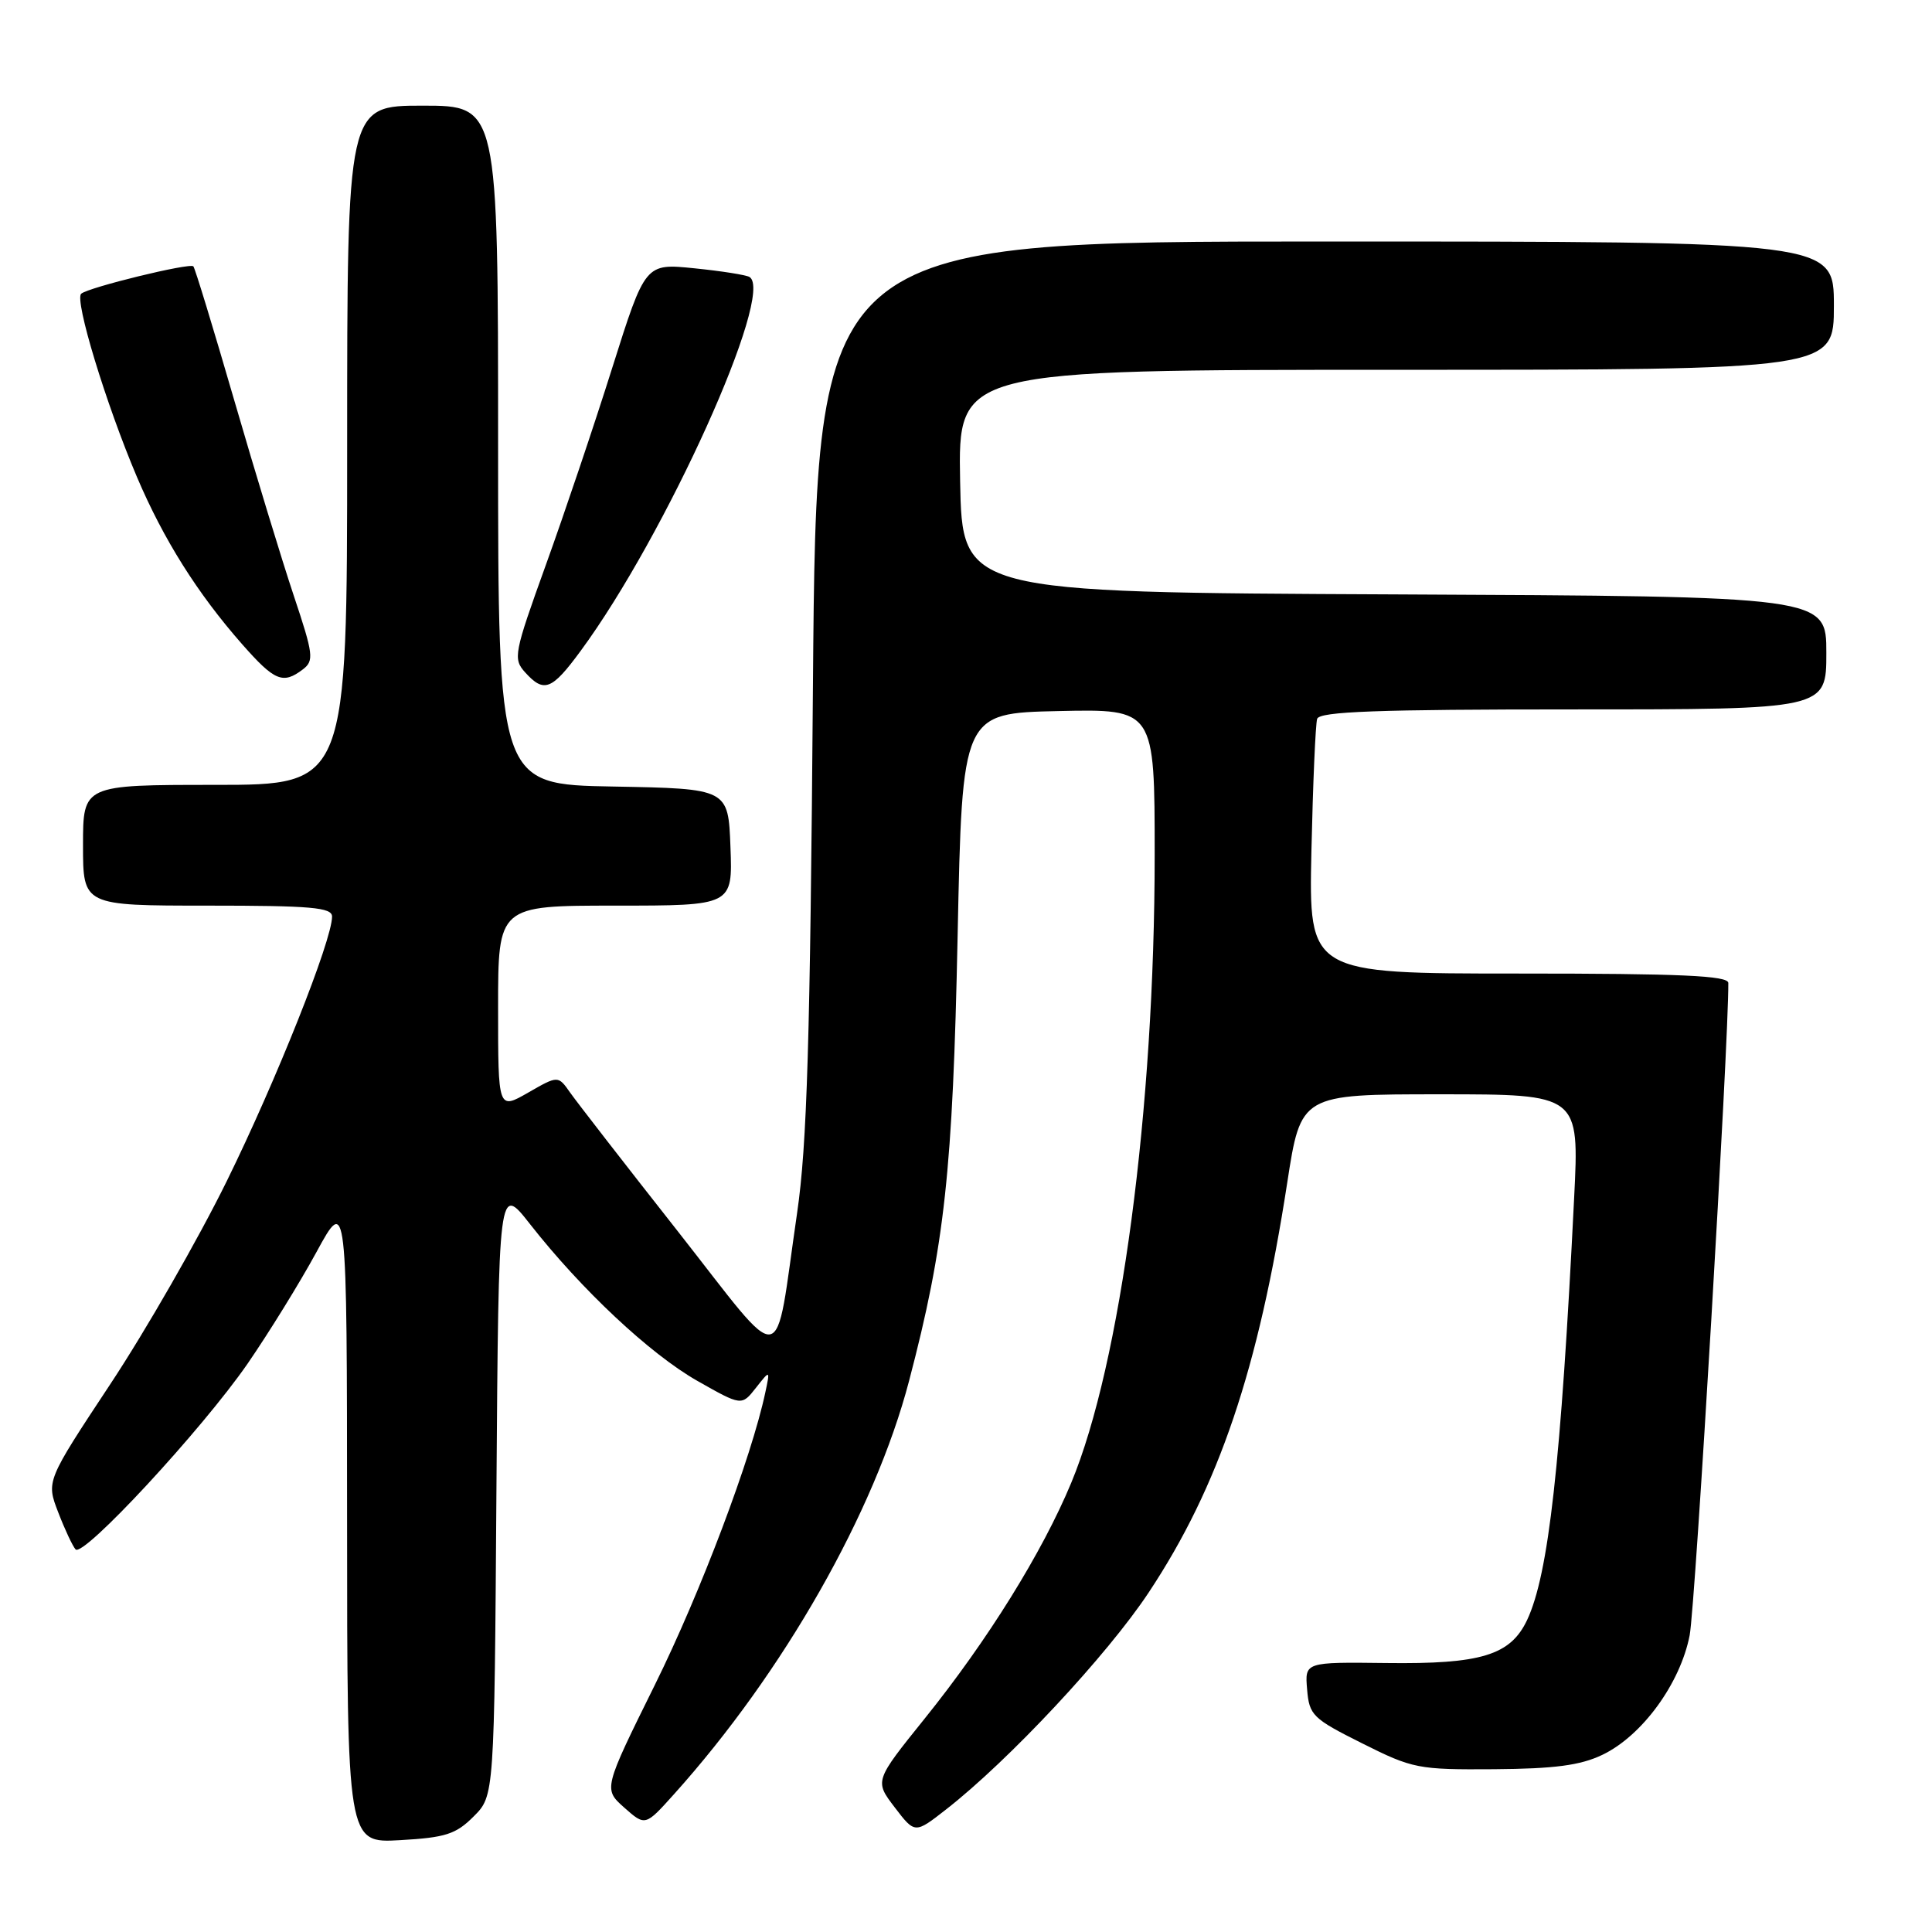 <?xml version="1.0" encoding="UTF-8" standalone="no"?>
<!DOCTYPE svg PUBLIC "-//W3C//DTD SVG 1.1//EN" "http://www.w3.org/Graphics/SVG/1.1/DTD/svg11.dtd" >
<svg xmlns="http://www.w3.org/2000/svg" xmlns:xlink="http://www.w3.org/1999/xlink" version="1.1" viewBox="0 0 256 256">
 <g >
 <path fill="currentColor"
d=" M 62.76 240.69 C 65.50 237.96 65.50 237.96 65.78 197.43 C 66.07 156.90 66.07 156.90 70.23 162.20 C 77.06 170.91 86.13 179.40 92.38 182.96 C 98.27 186.30 98.27 186.30 100.16 183.90 C 102.05 181.50 102.05 181.50 101.41 184.50 C 99.57 193.16 92.84 210.99 86.79 223.22 C 79.95 237.05 79.95 237.05 82.72 239.52 C 85.50 241.98 85.50 241.98 89.31 237.74 C 103.84 221.57 115.89 200.38 120.45 183.00 C 125.18 164.97 126.25 155.17 126.89 124.00 C 127.50 94.50 127.50 94.50 140.25 94.22 C 153.00 93.94 153.00 93.94 153.00 113.31 C 153.00 146.89 148.50 180.73 141.94 196.49 C 138.10 205.72 130.86 217.37 122.51 227.74 C 115.88 235.98 115.88 235.98 118.55 239.48 C 121.23 242.99 121.23 242.99 125.36 239.76 C 133.65 233.30 146.73 219.30 152.23 210.98 C 161.49 197.01 166.75 181.45 170.56 156.75 C 172.37 145.00 172.37 145.00 190.82 145.00 C 209.27 145.00 209.27 145.00 208.58 158.75 C 206.83 194.06 205.20 208.60 202.35 214.66 C 200.14 219.33 196.26 220.52 183.70 220.36 C 172.89 220.23 172.89 220.23 173.20 223.86 C 173.48 227.28 173.93 227.72 180.49 231.00 C 187.19 234.36 187.90 234.50 197.99 234.43 C 205.98 234.37 209.41 233.92 212.31 232.53 C 217.58 230.02 222.65 223.07 223.89 216.68 C 224.64 212.81 229.07 137.97 229.01 130.25 C 229.00 129.28 222.77 129.00 201.21 129.00 C 173.42 129.00 173.42 129.00 173.77 112.75 C 173.97 103.81 174.31 95.94 174.53 95.25 C 174.85 94.28 182.53 94.00 208.47 94.00 C 242.00 94.00 242.00 94.00 242.00 86.51 C 242.00 79.02 242.00 79.02 184.75 78.76 C 127.50 78.50 127.50 78.50 127.22 63.75 C 126.95 49.00 126.95 49.00 184.97 49.00 C 243.00 49.00 243.00 49.00 243.00 40.50 C 243.00 32.00 243.00 32.00 175.59 32.00 C 108.19 32.00 108.19 32.00 107.72 90.75 C 107.35 138.06 106.94 151.69 105.62 160.73 C 102.53 181.91 104.33 181.63 89.81 163.15 C 82.84 154.30 76.43 146.03 75.55 144.78 C 73.95 142.50 73.95 142.50 69.98 144.78 C 66.00 147.06 66.00 147.06 66.00 133.53 C 66.00 120.00 66.00 120.00 81.54 120.00 C 97.08 120.00 97.08 120.00 96.79 112.25 C 96.50 104.50 96.50 104.50 81.25 104.22 C 66.00 103.95 66.00 103.95 66.00 58.97 C 66.00 14.00 66.00 14.00 56.00 14.00 C 46.00 14.00 46.00 14.00 46.00 59.00 C 46.00 104.00 46.00 104.00 28.50 104.00 C 11.00 104.00 11.00 104.00 11.00 112.00 C 11.00 120.00 11.00 120.00 27.50 120.00 C 41.25 120.00 44.00 120.24 44.00 121.45 C 44.00 124.60 36.58 143.23 30.04 156.52 C 26.24 164.24 19.30 176.33 14.62 183.40 C 6.12 196.26 6.12 196.26 7.71 200.38 C 8.58 202.65 9.62 204.86 10.01 205.30 C 11.00 206.45 26.76 189.44 32.81 180.69 C 35.59 176.65 39.70 170.01 41.92 165.93 C 45.97 158.50 45.97 158.50 45.99 201.36 C 46.00 244.23 46.00 244.23 53.01 243.83 C 59.03 243.49 60.41 243.05 62.76 240.69 Z  M 76.93 86.26 C 88.21 70.95 102.73 38.78 99.31 36.70 C 98.86 36.43 95.58 35.91 92.00 35.55 C 85.50 34.89 85.50 34.89 81.14 48.69 C 78.75 56.29 74.78 68.06 72.33 74.85 C 68.09 86.61 67.96 87.30 69.59 89.10 C 72.08 91.85 73.11 91.46 76.93 86.26 Z  M 40.14 88.69 C 41.63 87.55 41.53 86.72 38.94 78.97 C 37.38 74.31 33.83 62.66 31.05 53.08 C 28.27 43.50 25.83 35.50 25.62 35.29 C 25.13 34.80 11.72 38.08 10.76 38.92 C 9.84 39.73 14.03 53.51 18.14 63.19 C 21.66 71.47 26.16 78.63 32.10 85.38 C 36.39 90.25 37.49 90.71 40.14 88.69 Z "/>
</g>
</svg>